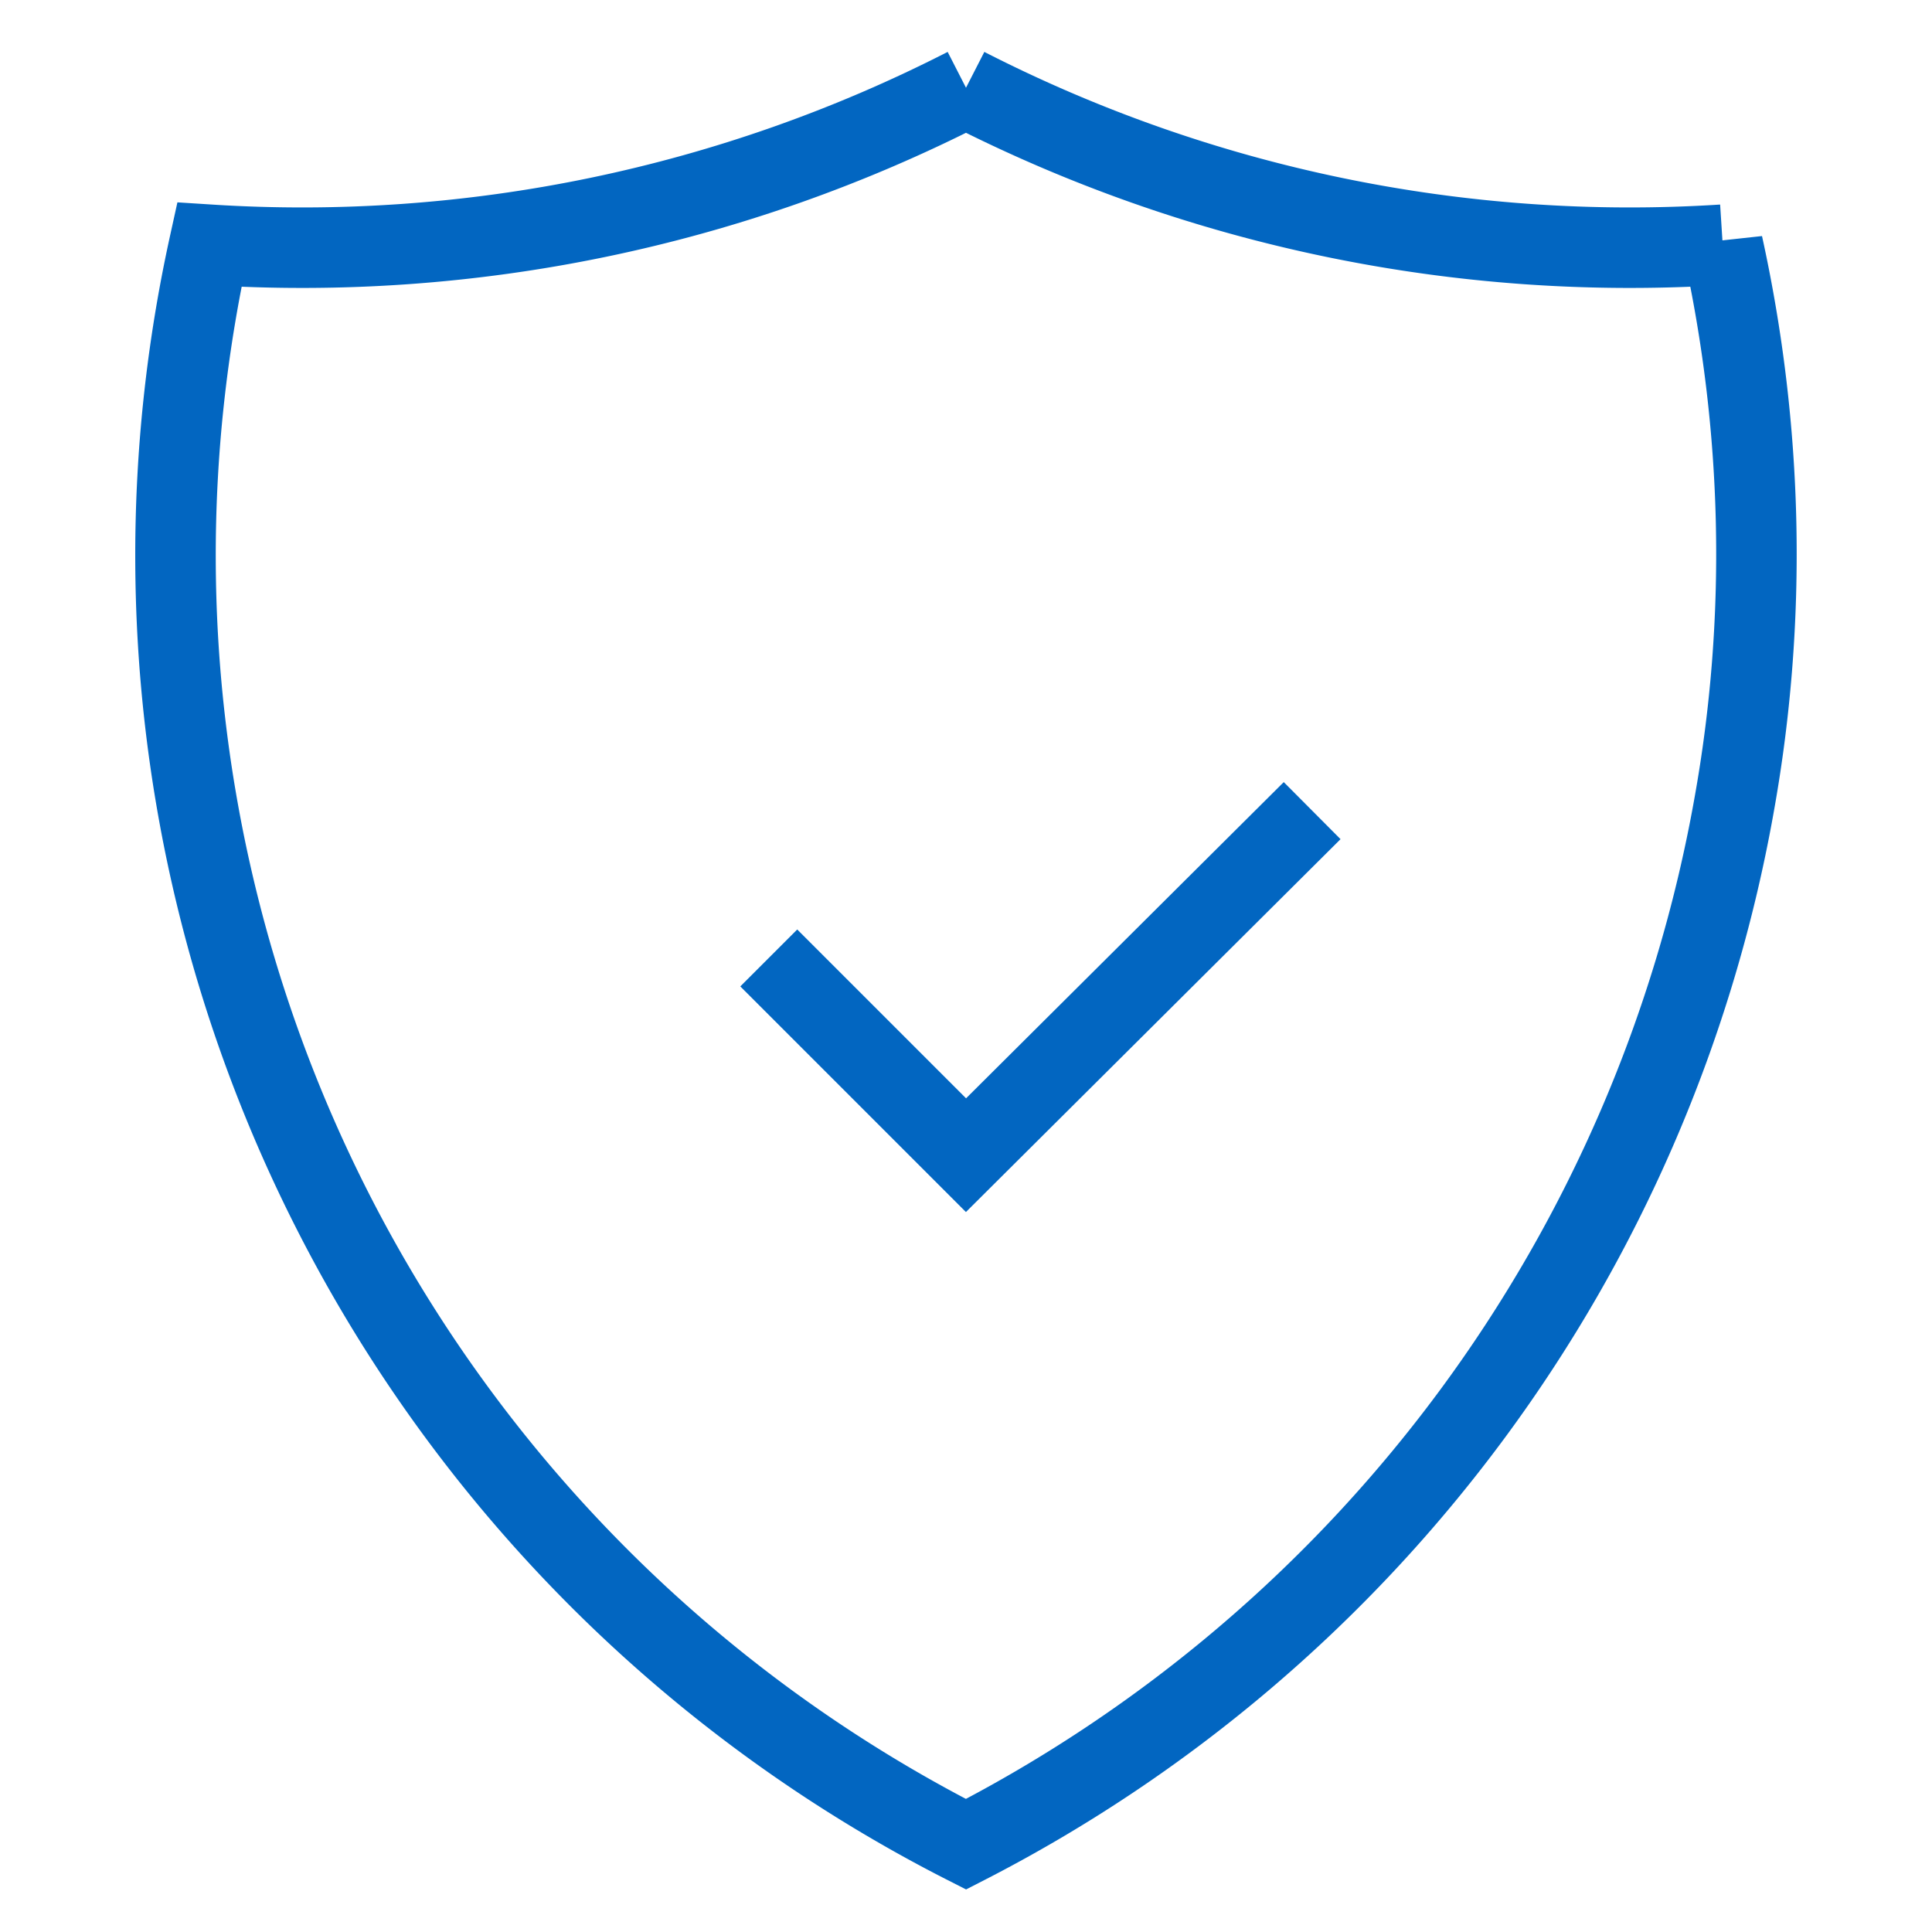 <svg viewBox="0 0 24 24" fill="none" xmlns="http://www.w3.org/2000/svg"><path d="m9.55 11.9 2.45 2.45 4.3-4.28m-4.3-8.98a18.1 18.1 0 0 1-9.4 1.95 17.96 17.96 0 0 0 9.4 19.87 18.06 18.06 0 0 0 9.54-12.9c.42-2.33.36-4.7-.14-6.97a18.1 18.1 0 0 1-9.4-1.95Z" stroke="#0266C1"/></svg>
